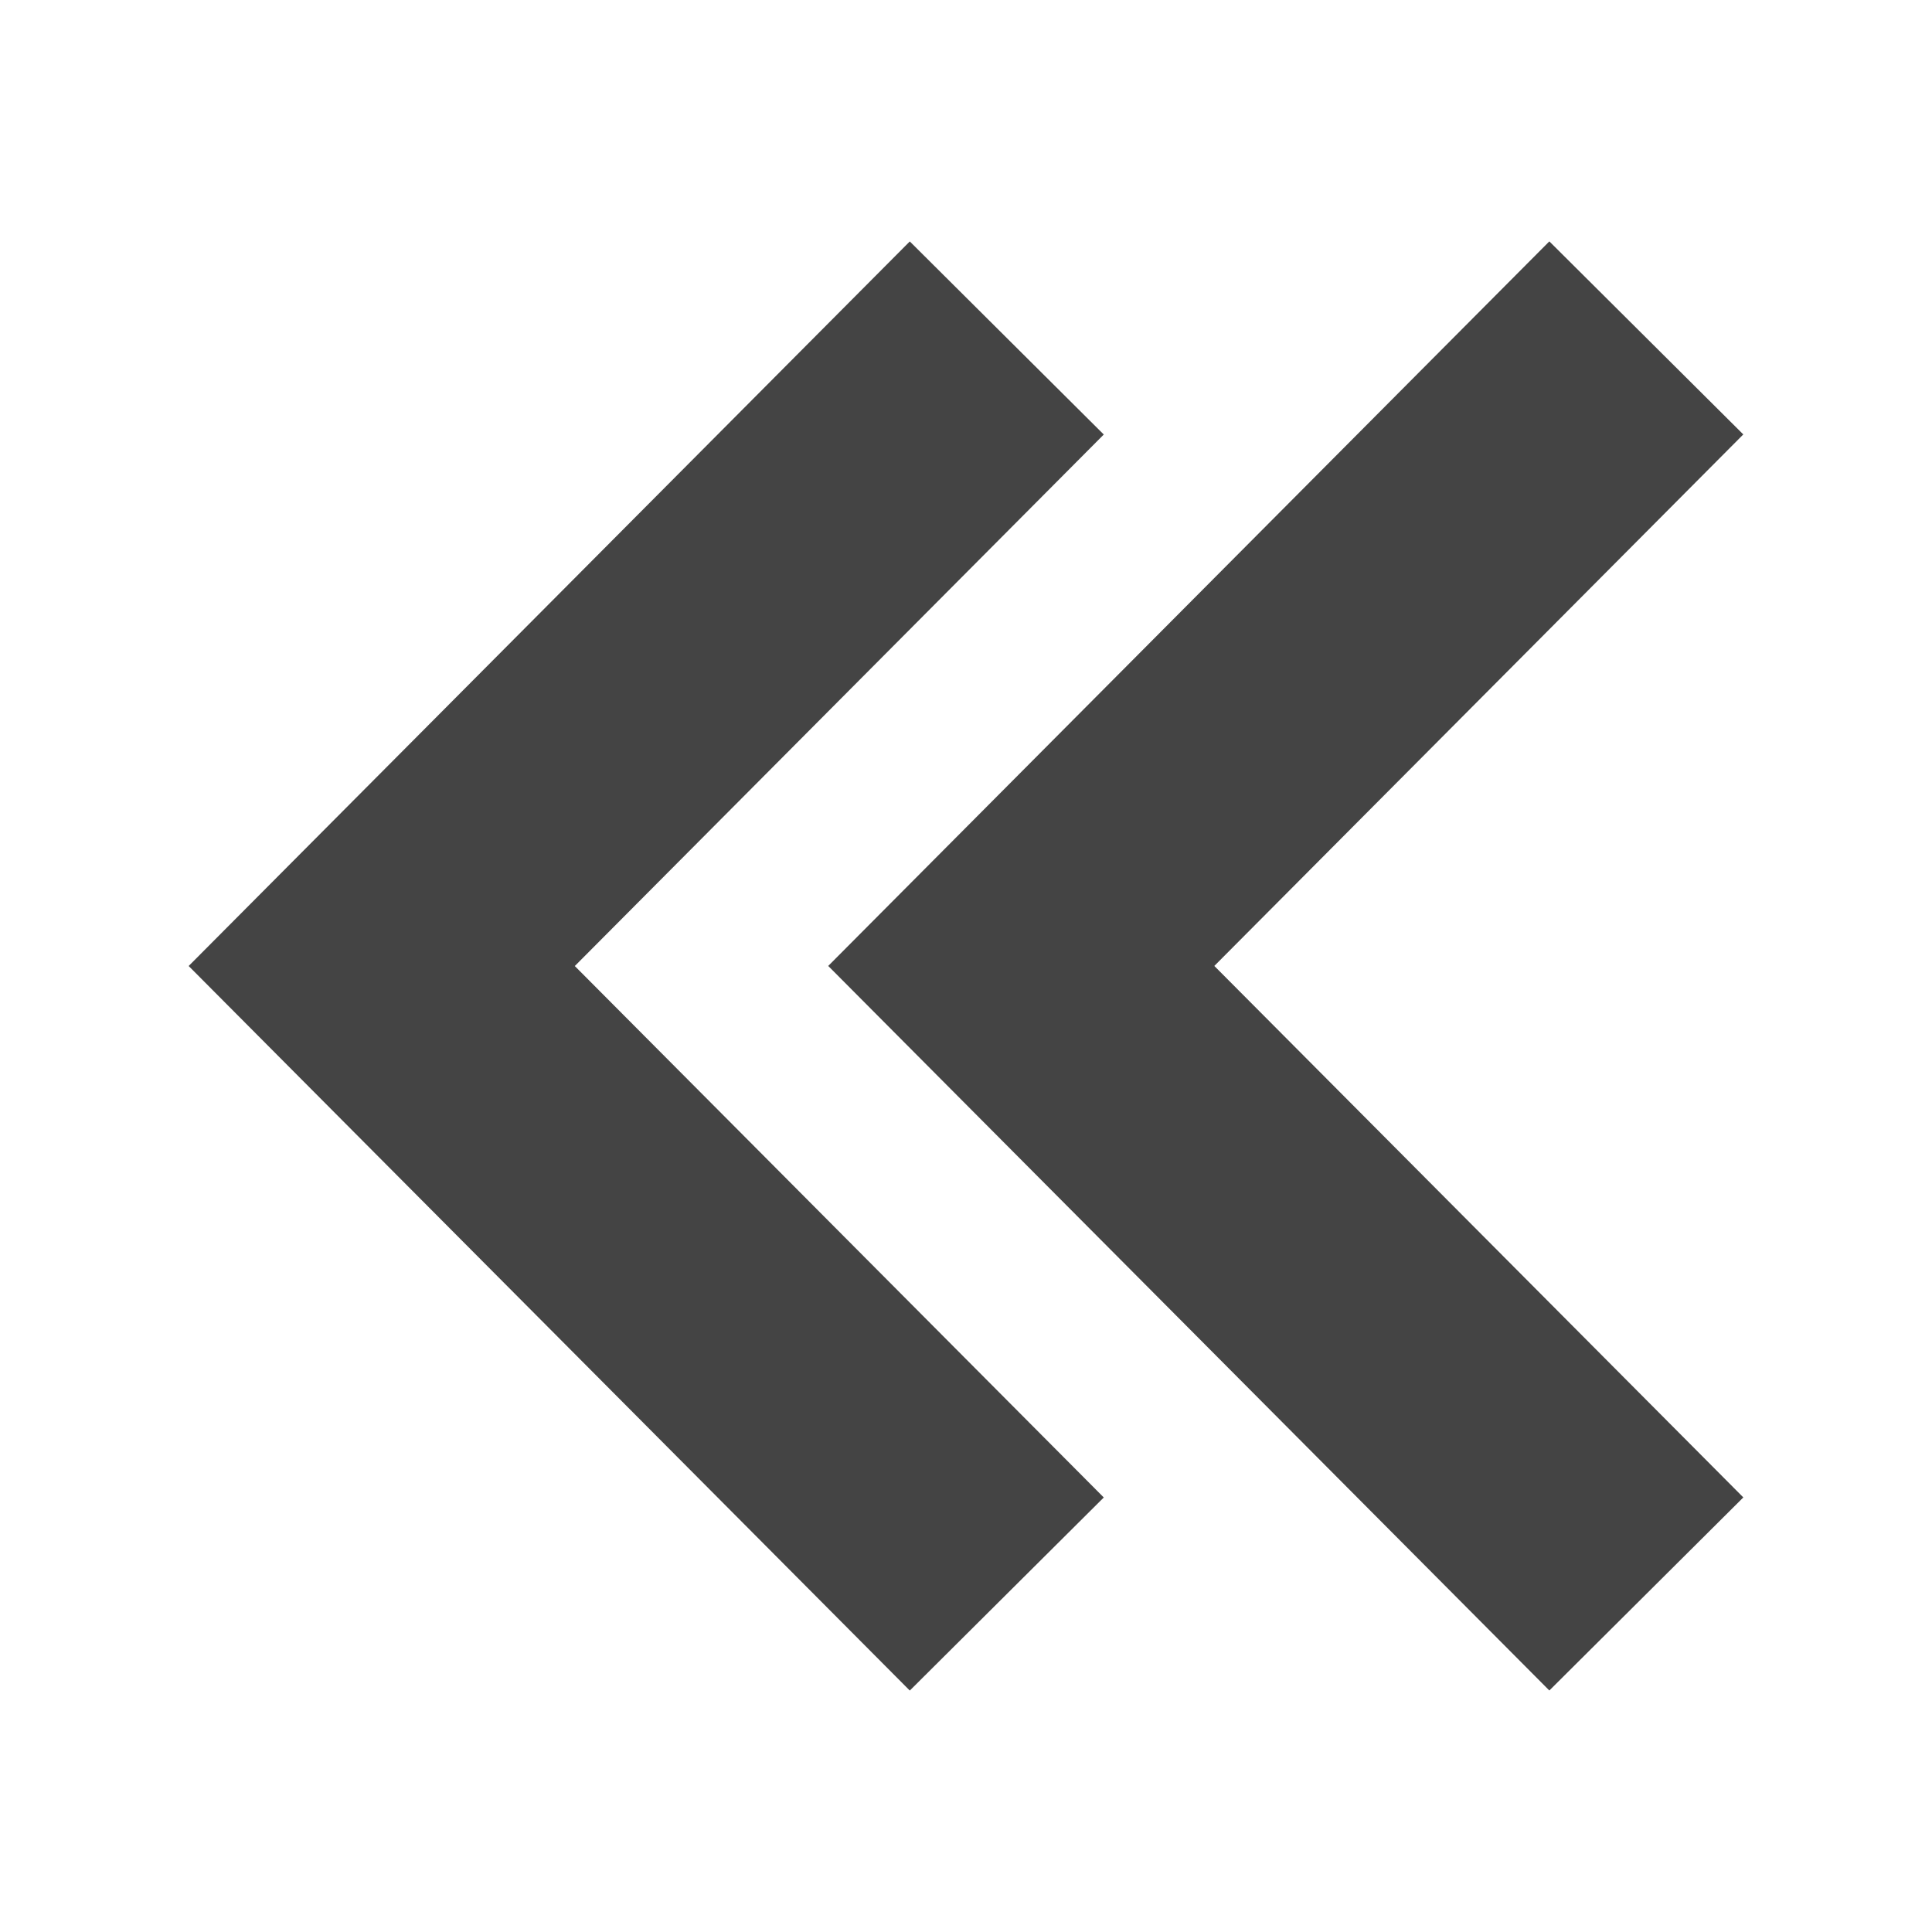 <?xml version="1.0" encoding="utf-8"?>
<!-- Generated by IcoMoon.io -->
<!DOCTYPE svg PUBLIC "-//W3C//DTD SVG 1.1//EN" "http://www.w3.org/Graphics/SVG/1.1/DTD/svg11.dtd">
<svg version="1.1" xmlns="http://www.w3.org/2000/svg" xmlns:xlink="http://www.w3.org/1999/xlink" width="32" height="32" viewBox="0 0 32 32">
<path fill="#444" d="M28.875 7.196l-3.213-3.198-11.944 12.001 11.944 12.001 3.213-3.198-8.762-8.803 8.762-8.804zM9.52 16l8.762 8.803-3.213 3.198-11.944-12.001 11.944-12.001 3.213 3.198-8.762 8.804z"></path>
</svg>
